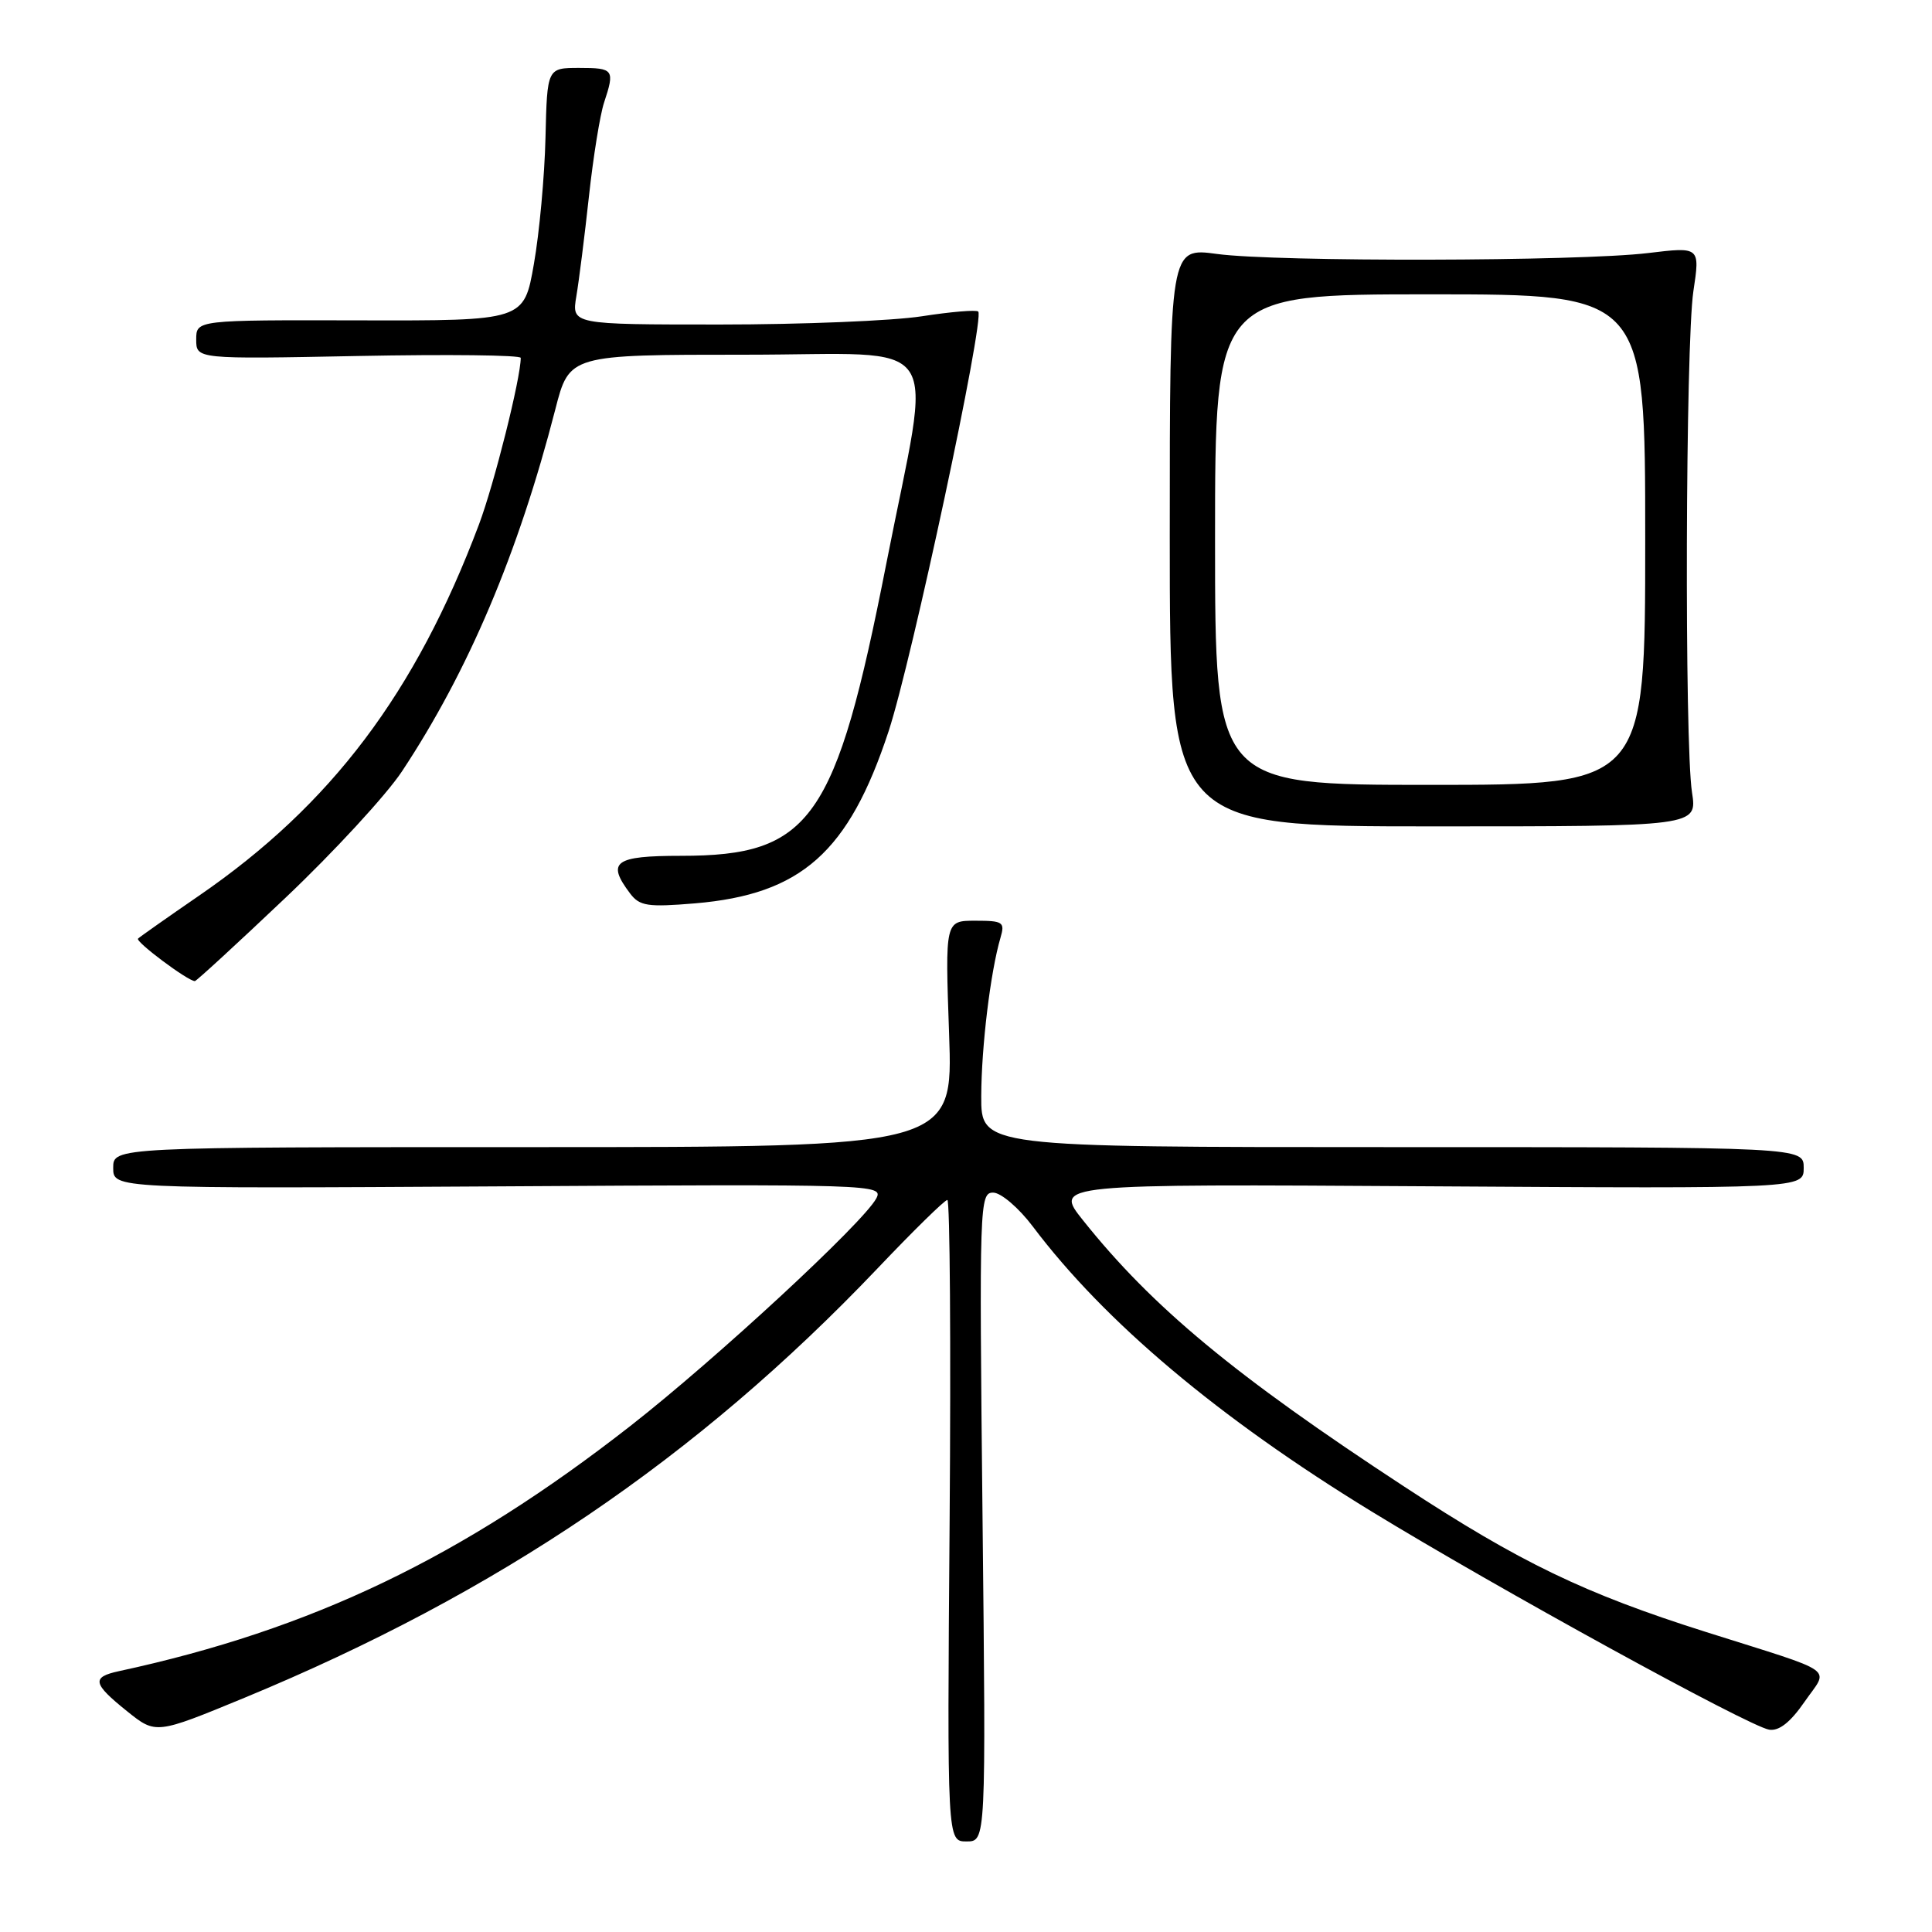 <?xml version="1.0" encoding="UTF-8" standalone="no"?>
<!DOCTYPE svg PUBLIC "-//W3C//DTD SVG 1.1//EN" "http://www.w3.org/Graphics/SVG/1.1/DTD/svg11.dtd" >
<svg xmlns="http://www.w3.org/2000/svg" xmlns:xlink="http://www.w3.org/1999/xlink" version="1.1" viewBox="0 0 256 256">
 <g >
 <path fill="currentColor"
d=" M 130.19 201.00 C 129.75 159.39 129.79 158.00 131.62 158.03 C 132.65 158.05 135.00 160.06 136.84 162.50 C 146.38 175.17 161.49 187.88 181.68 200.24 C 198.27 210.39 231.72 228.75 234.42 229.19 C 235.73 229.40 237.23 228.22 239.11 225.50 C 242.34 220.83 243.82 221.87 226.00 216.23 C 209.95 211.15 201.42 207.04 186.05 196.97 C 163.59 182.26 152.68 173.20 143.50 161.69 C 139.66 156.88 139.66 156.88 189.33 157.19 C 239.00 157.50 239.00 157.50 239.00 154.75 C 239.00 152.00 239.00 152.00 184.50 152.00 C 130.00 152.00 130.00 152.00 130.02 145.25 C 130.04 138.68 131.24 128.79 132.57 124.25 C 133.18 122.18 132.91 122.00 129.23 122.00 C 125.23 122.00 125.23 122.00 125.76 137.00 C 126.29 152.00 126.29 152.00 70.65 152.00 C 15.00 152.00 15.00 152.00 15.00 154.75 C 15.00 157.50 15.00 157.50 66.06 157.20 C 116.00 156.90 117.10 156.94 116.11 158.80 C 114.38 162.03 94.91 180.05 83.55 188.93 C 61.25 206.36 41.33 215.92 15.75 221.44 C 12.10 222.23 12.27 223.08 16.83 226.74 C 20.65 229.81 20.65 229.81 32.38 224.97 C 65.98 211.08 92.37 193.18 116.24 168.11 C 121.00 163.10 125.18 159.00 125.53 159.00 C 125.87 159.00 126.01 178.13 125.83 201.50 C 125.50 244.00 125.50 244.00 128.07 244.00 C 130.65 244.00 130.65 244.00 130.19 201.00 Z  M 37.84 118.95 C 44.25 112.87 51.20 105.33 53.27 102.20 C 62.06 88.92 68.68 73.30 73.58 54.25 C 75.44 47.00 75.44 47.00 98.82 47.00 C 125.73 47.00 123.52 43.72 117.44 74.69 C 110.75 108.73 107.47 113.40 90.25 113.40 C 81.41 113.40 80.33 114.20 83.50 118.40 C 84.76 120.06 85.82 120.22 92.09 119.70 C 106.18 118.51 112.46 112.93 117.74 96.91 C 120.81 87.59 130.51 42.17 129.62 41.28 C 129.36 41.03 126.00 41.31 122.14 41.91 C 118.28 42.51 106.26 43.00 95.43 43.00 C 75.74 43.00 75.74 43.00 76.37 39.25 C 76.72 37.19 77.47 31.23 78.04 26.00 C 78.61 20.77 79.51 15.20 80.04 13.60 C 81.49 9.22 81.33 9.00 76.75 9.00 C 72.50 9.00 72.50 9.00 72.28 18.25 C 72.16 23.34 71.47 30.88 70.74 35.00 C 69.43 42.50 69.43 42.50 47.71 42.45 C 26.00 42.40 26.00 42.40 26.00 44.99 C 26.00 47.59 26.00 47.59 47.50 47.17 C 59.33 46.94 69.00 47.05 69.00 47.42 C 69.00 50.11 65.48 64.14 63.46 69.51 C 55.06 91.83 43.88 106.65 26.36 118.69 C 22.17 121.57 18.54 124.13 18.29 124.37 C 17.90 124.77 24.90 130.00 25.82 130.00 C 26.02 130.00 31.43 125.03 37.84 118.95 Z  M 224.20 105.00 C 223.19 98.50 223.34 45.57 224.38 38.60 C 225.27 32.70 225.27 32.70 218.38 33.53 C 209.22 34.64 169.13 34.72 161.25 33.65 C 155.00 32.80 155.00 32.80 155.00 71.15 C 155.00 109.50 155.00 109.50 189.95 109.50 C 224.89 109.50 224.89 109.50 224.20 105.00 Z  M 161.00 71.50 C 161.00 39.00 161.00 39.00 189.50 39.00 C 218.00 39.00 218.00 39.00 218.00 71.50 C 218.00 104.00 218.00 104.00 189.50 104.00 C 161.00 104.00 161.00 104.00 161.00 71.50 Z "/>
</g>
</svg>